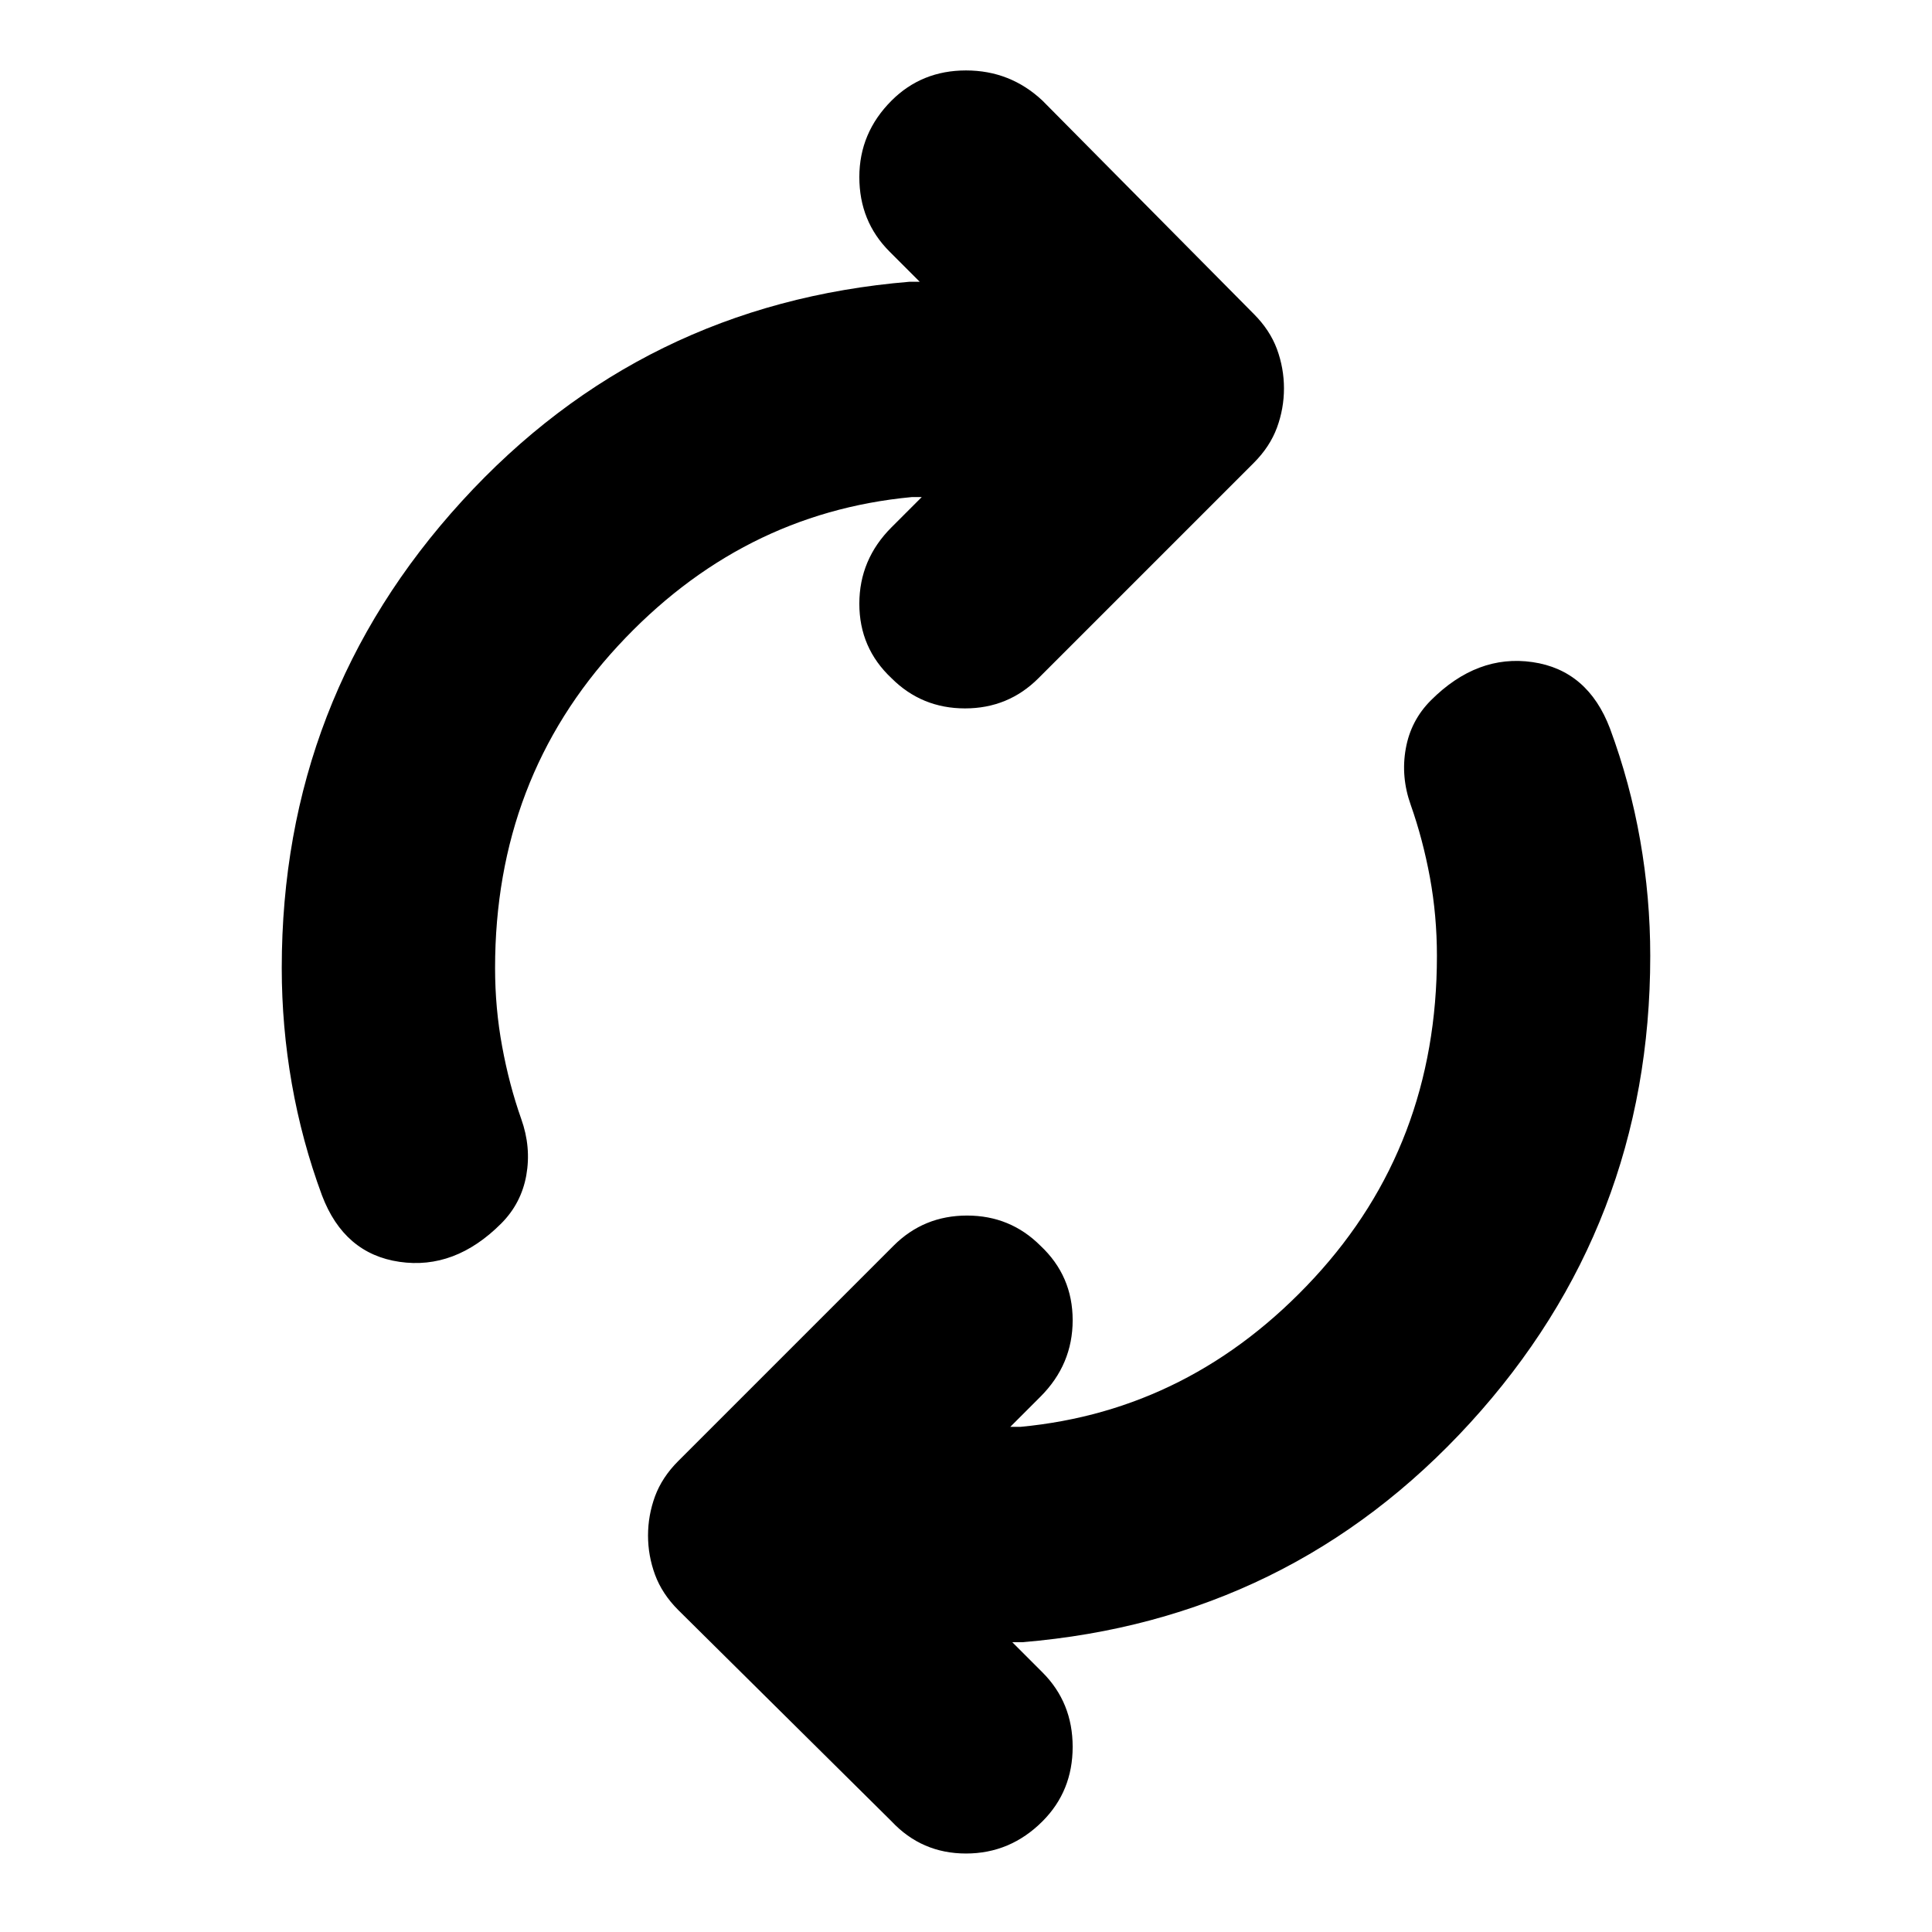 <svg xmlns="http://www.w3.org/2000/svg" height="24" width="24"><path d="M4 14.85q-.25-.675-.375-1.388-.125-.712-.125-1.437 0-3.35 2.238-5.8Q7.975 3.775 11.3 3.5h.125l-.375-.375q-.375-.375-.375-.925t.4-.95Q11.45.875 12 .875t.95.375l2.625 2.65q.2.2.288.437.087.238.087.488t-.087.487q-.088.238-.288.438L12.9 8.425q-.375.375-.912.375-.538 0-.913-.375-.4-.375-.4-.925t.4-.95l.375-.375h-.125q-2.125.2-3.65 1.85-1.525 1.65-1.525 4 0 .5.088.975.087.475.237.9.125.35.063.7-.063.35-.313.6-.575.575-1.262.475-.688-.1-.963-.825Zm7.075 7.775L8.425 20q-.2-.2-.288-.438-.087-.237-.087-.487t.087-.488q.088-.237.288-.437l2.675-2.675q.375-.375.913-.375.537 0 .912.375.4.375.4.925t-.4.95l-.375.375h.125q2.125-.2 3.65-1.85 1.525-1.65 1.525-4 0-.5-.087-.975-.088-.475-.238-.9-.125-.35-.062-.7.062-.35.312-.6.575-.575 1.263-.475.687.1.962.825.25.675.375 1.388.125.712.125 1.437 0 3.35-2.237 5.8-2.238 2.45-5.563 2.725h-.125l.375.375q.375.375.375.925t-.375.925q-.4.4-.95.4-.55 0-.925-.4Z"/></svg>